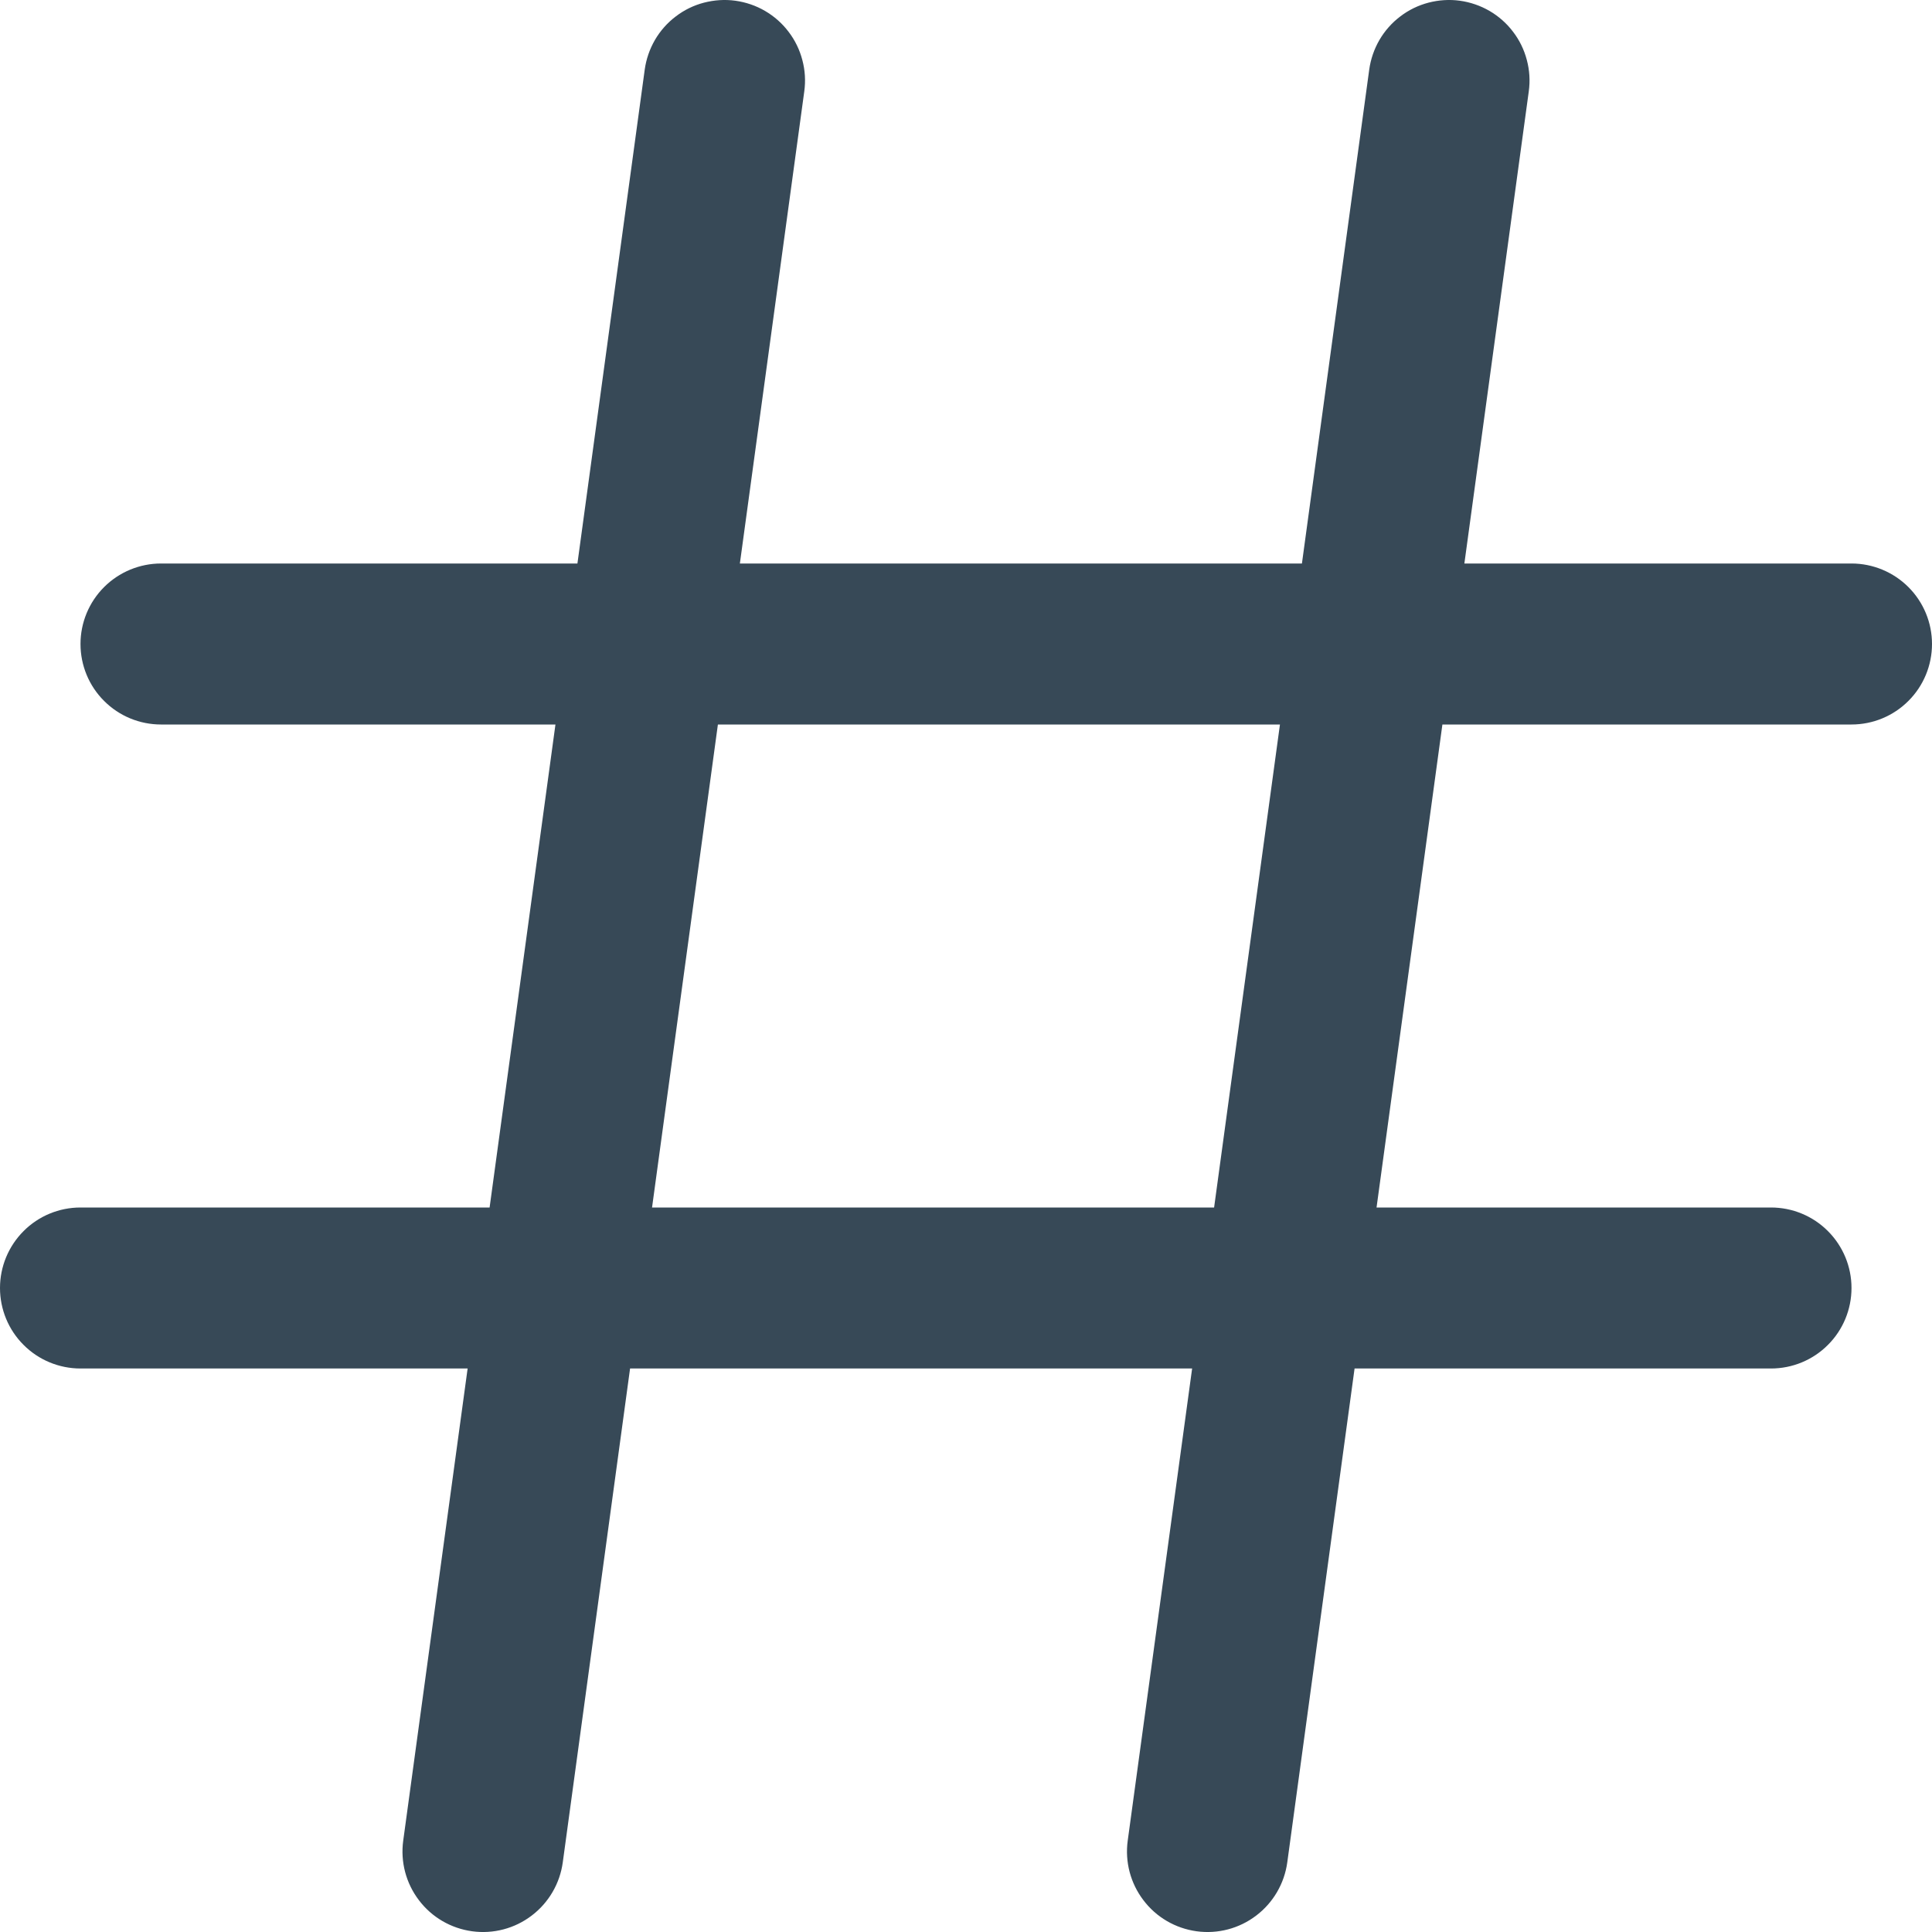 <svg width="24" height="24" viewBox="0 0 24 24" fill="none" xmlns="http://www.w3.org/2000/svg">
<g clip-path="url(#clip0_1317_20134)">
<path d="M23 7H18.191L18.991 1.135C19.009 1.005 19.001 0.873 18.967 0.746C18.934 0.619 18.876 0.499 18.796 0.395C18.717 0.29 18.617 0.202 18.504 0.136C18.39 0.07 18.265 0.027 18.135 0.009C18.005 -0.009 17.872 -0 17.745 0.033C17.619 0.066 17.499 0.124 17.395 0.204C17.29 0.283 17.202 0.383 17.136 0.496C17.07 0.61 17.027 0.735 17.009 0.865L16.173 7H9.191L9.991 1.135C10.009 1.005 10.001 0.873 9.967 0.746C9.934 0.619 9.876 0.499 9.796 0.395C9.717 0.29 9.617 0.202 9.504 0.136C9.391 0.07 9.265 0.027 9.135 0.009C9.005 -0.009 8.873 -0 8.745 0.033C8.618 0.066 8.499 0.124 8.395 0.204C8.29 0.283 8.202 0.383 8.136 0.496C8.07 0.61 8.027 0.735 8.009 0.865L7.173 7H2C1.735 7 1.48 7.106 1.293 7.293C1.105 7.481 1 7.735 1 8C1 8.265 1.105 8.52 1.293 8.707C1.48 8.895 1.735 9 2 9H6.9L6.082 15H1C0.735 15 0.48 15.105 0.293 15.293C0.105 15.481 0 15.735 0 16C0 16.265 0.105 16.52 0.293 16.707C0.48 16.895 0.735 17 1 17H5.809L5.009 22.865C4.973 23.128 5.043 23.394 5.204 23.605C5.364 23.817 5.602 23.955 5.865 23.991C6.128 24.027 6.394 23.957 6.605 23.796C6.816 23.636 6.955 23.398 6.991 23.135L7.827 17H14.809L14.009 22.865C13.973 23.128 14.043 23.394 14.204 23.605C14.364 23.817 14.602 23.955 14.865 23.991C15.128 24.027 15.394 23.957 15.605 23.796C15.816 23.636 15.955 23.398 15.991 23.135L16.827 17H22C22.265 17 22.52 16.895 22.707 16.707C22.895 16.52 23 16.265 23 16C23 15.735 22.895 15.481 22.707 15.293C22.52 15.105 22.265 15 22 15H17.1L17.918 9H23C23.265 9 23.52 8.895 23.707 8.707C23.895 8.52 24 8.265 24 8C24 7.735 23.895 7.481 23.707 7.293C23.52 7.106 23.265 7 23 7ZM15.082 15H8.1L8.918 9H15.9L15.082 15Z" fill="#374957"/>
</g>
<defs>
<clipPath id="clip0_1317_20134">
<rect width="24" height="24" fill="white"/>
</clipPath>
</defs>
</svg>
